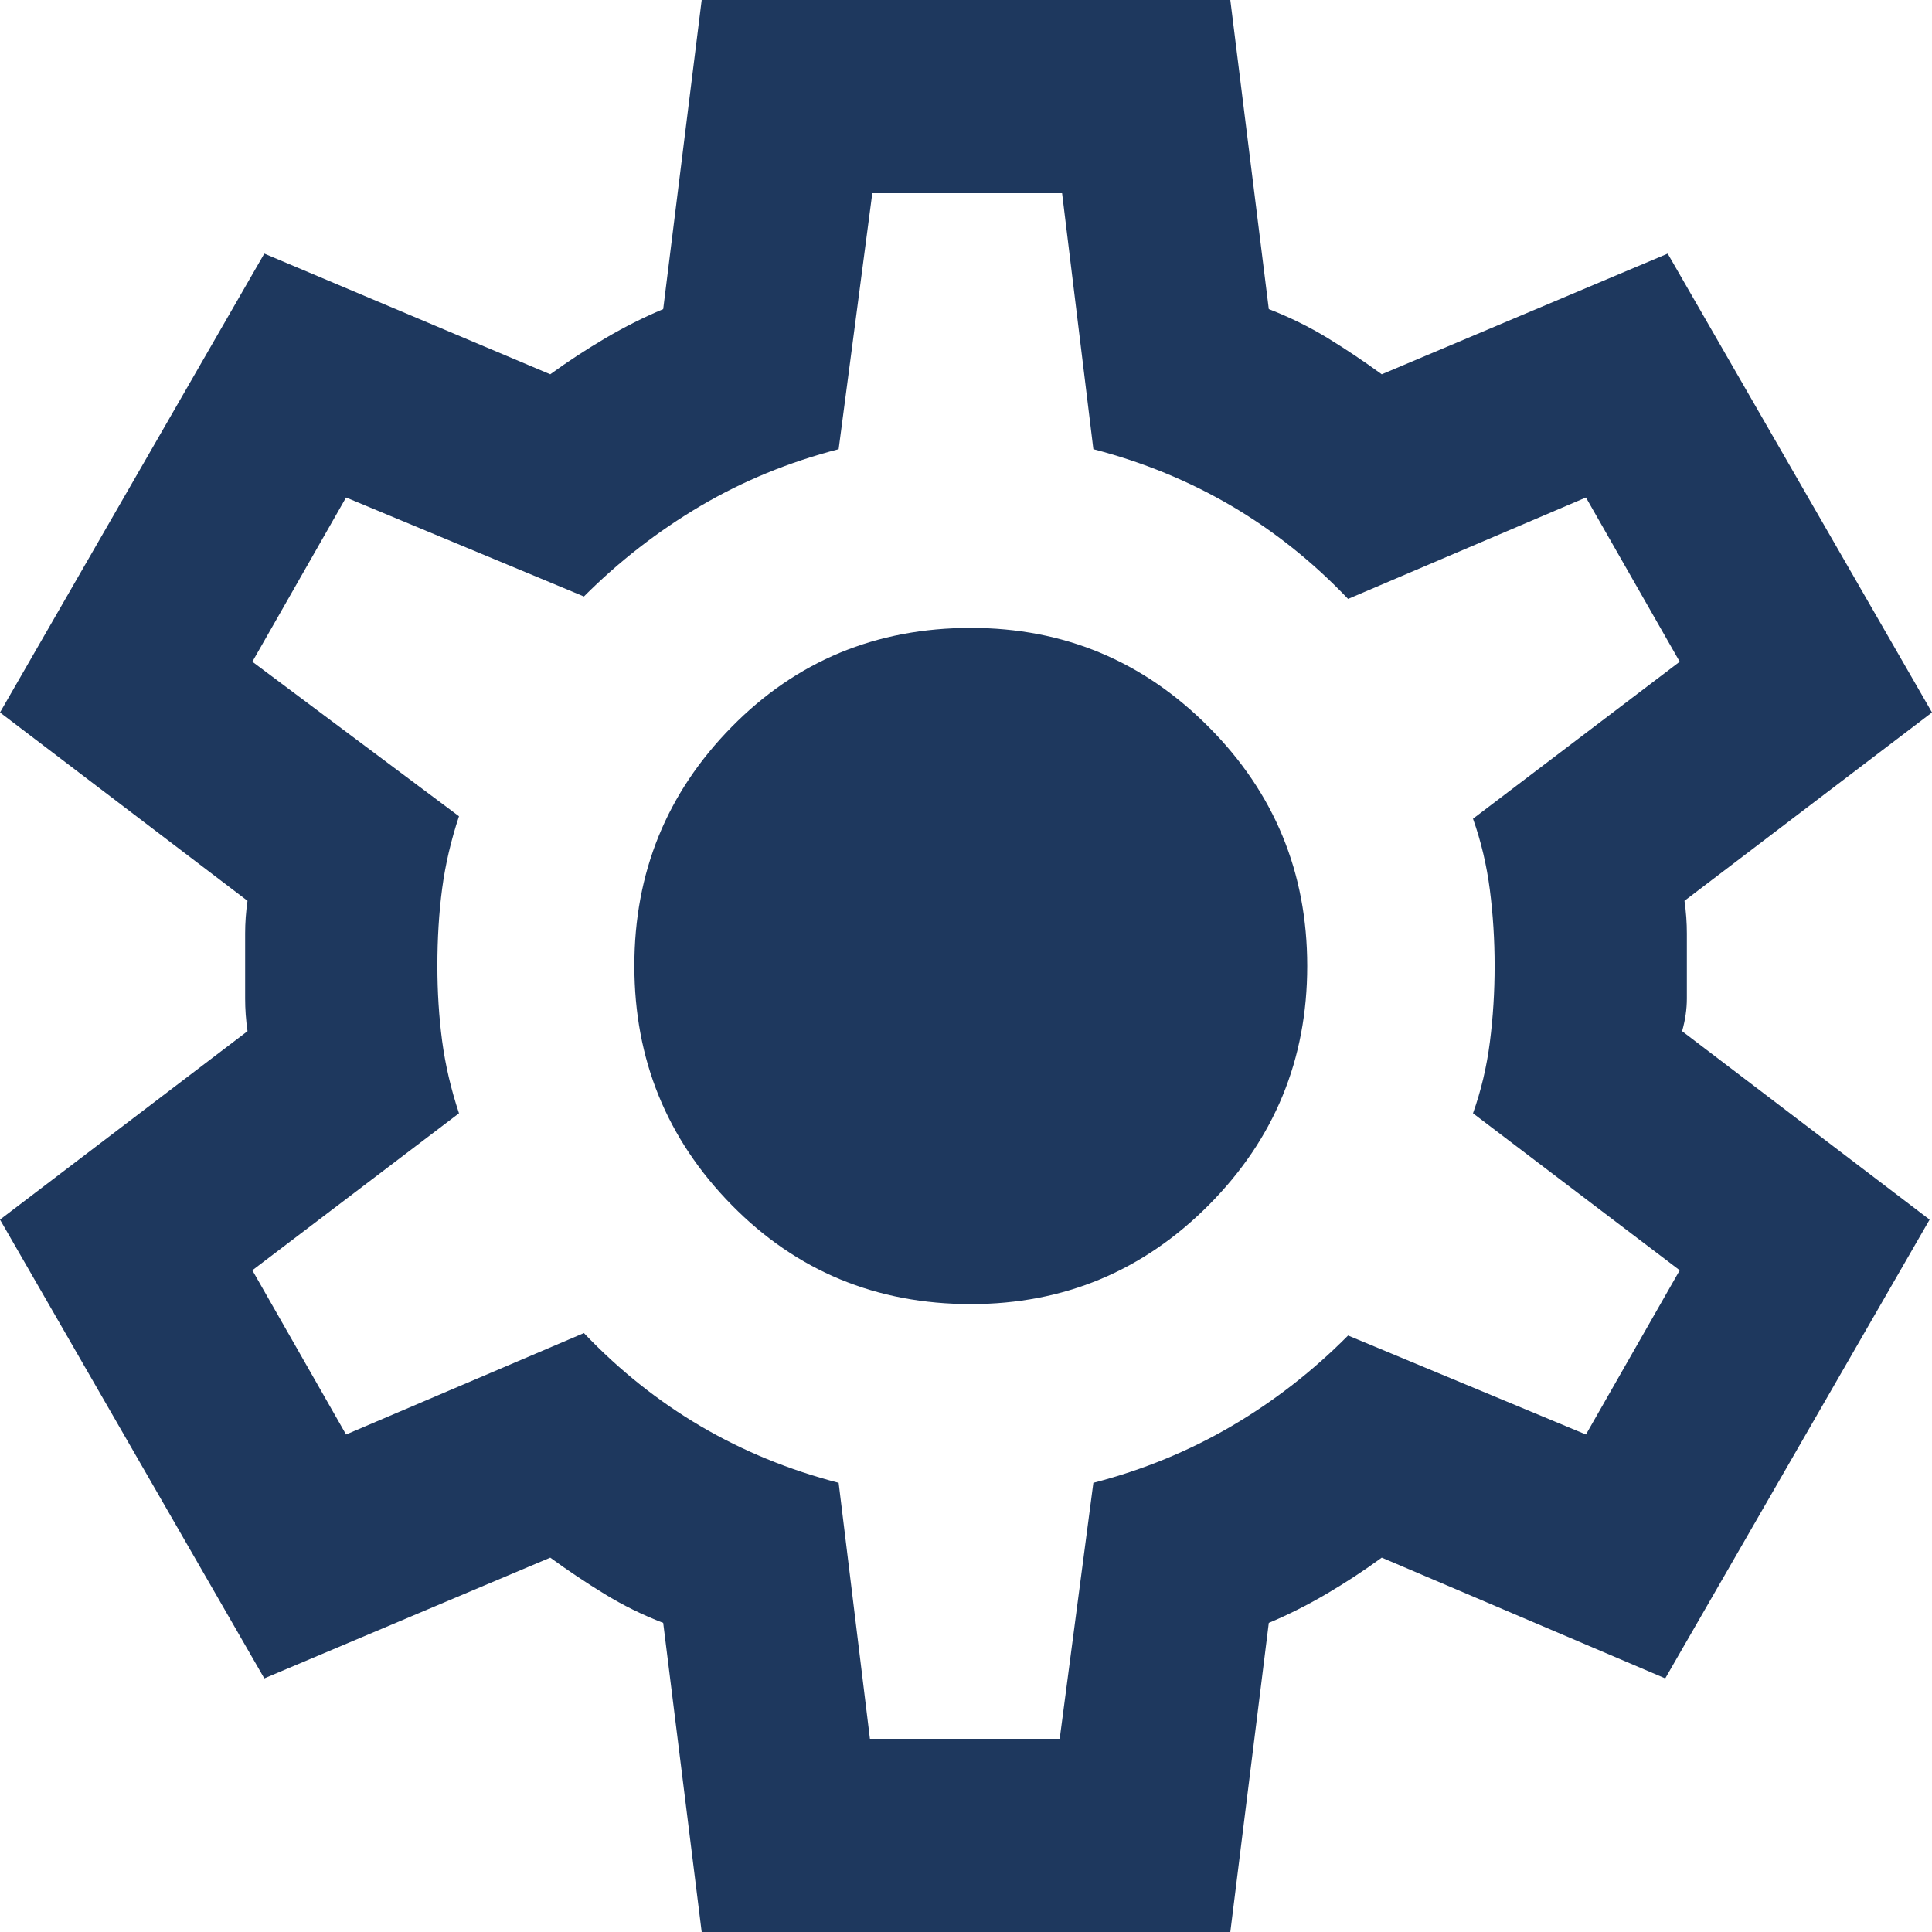 <svg width="26" height="26" viewBox="0 0 26 26" fill="none" xmlns="http://www.w3.org/2000/svg">
    <path
        d="M9.443 26L8.925 21.84C8.645 21.732 8.381 21.602 8.134 21.45C7.886 21.298 7.643 21.136 7.405 20.962L3.557 22.587L0 16.413L3.331 13.877C3.309 13.726 3.299 13.58 3.299 13.439V12.562C3.299 12.421 3.309 12.274 3.331 12.123L0 9.588L3.557 3.413L7.405 5.037C7.643 4.864 7.891 4.702 8.149 4.55C8.408 4.398 8.667 4.268 8.925 4.16L9.443 0H16.557L17.075 4.16C17.355 4.268 17.619 4.398 17.868 4.55C18.116 4.702 18.358 4.864 18.595 5.037L22.443 3.413L26 9.588L22.669 12.123C22.691 12.274 22.701 12.421 22.701 12.562V13.438C22.701 13.579 22.68 13.726 22.637 13.877L25.968 16.413L22.41 22.587L18.595 20.962C18.357 21.136 18.11 21.298 17.851 21.45C17.592 21.602 17.333 21.732 17.075 21.84L16.557 26H9.443ZM11.707 23.4H14.261L14.714 19.955C15.382 19.782 16.002 19.527 16.574 19.192C17.146 18.857 17.668 18.45 18.142 17.973L21.343 19.305L22.605 17.095L19.823 14.982C19.931 14.679 20.007 14.36 20.05 14.024C20.093 13.689 20.114 13.348 20.114 13C20.114 12.653 20.093 12.312 20.05 11.977C20.007 11.642 19.931 11.322 19.823 11.018L22.605 8.905L21.343 6.695L18.142 8.06C17.668 7.562 17.145 7.145 16.574 6.809C16.003 6.474 15.383 6.219 14.714 6.045L14.293 2.6H11.739L11.286 6.045C10.618 6.218 9.998 6.473 9.427 6.809C8.856 7.146 8.333 7.552 7.858 8.027L4.657 6.695L3.396 8.905L6.177 10.985C6.069 11.31 5.993 11.635 5.95 11.96C5.907 12.285 5.886 12.632 5.886 13C5.886 13.347 5.907 13.682 5.95 14.008C5.993 14.332 6.069 14.658 6.177 14.982L3.396 17.095L4.657 19.305L7.858 17.94C8.332 18.438 8.856 18.856 9.427 19.192C9.999 19.528 10.619 19.782 11.286 19.955L11.707 23.4ZM13.065 17.55C14.315 17.55 15.382 17.106 16.266 16.218C17.15 15.329 17.592 14.257 17.592 13C17.592 11.743 17.15 10.671 16.266 9.783C15.382 8.894 14.315 8.45 13.065 8.45C11.793 8.45 10.72 8.894 9.846 9.783C8.973 10.671 8.536 11.743 8.537 13C8.537 14.257 8.974 15.329 9.848 16.218C10.721 17.106 11.794 17.55 13.065 17.55Z"
        fill="#1E385E" />
</svg>
